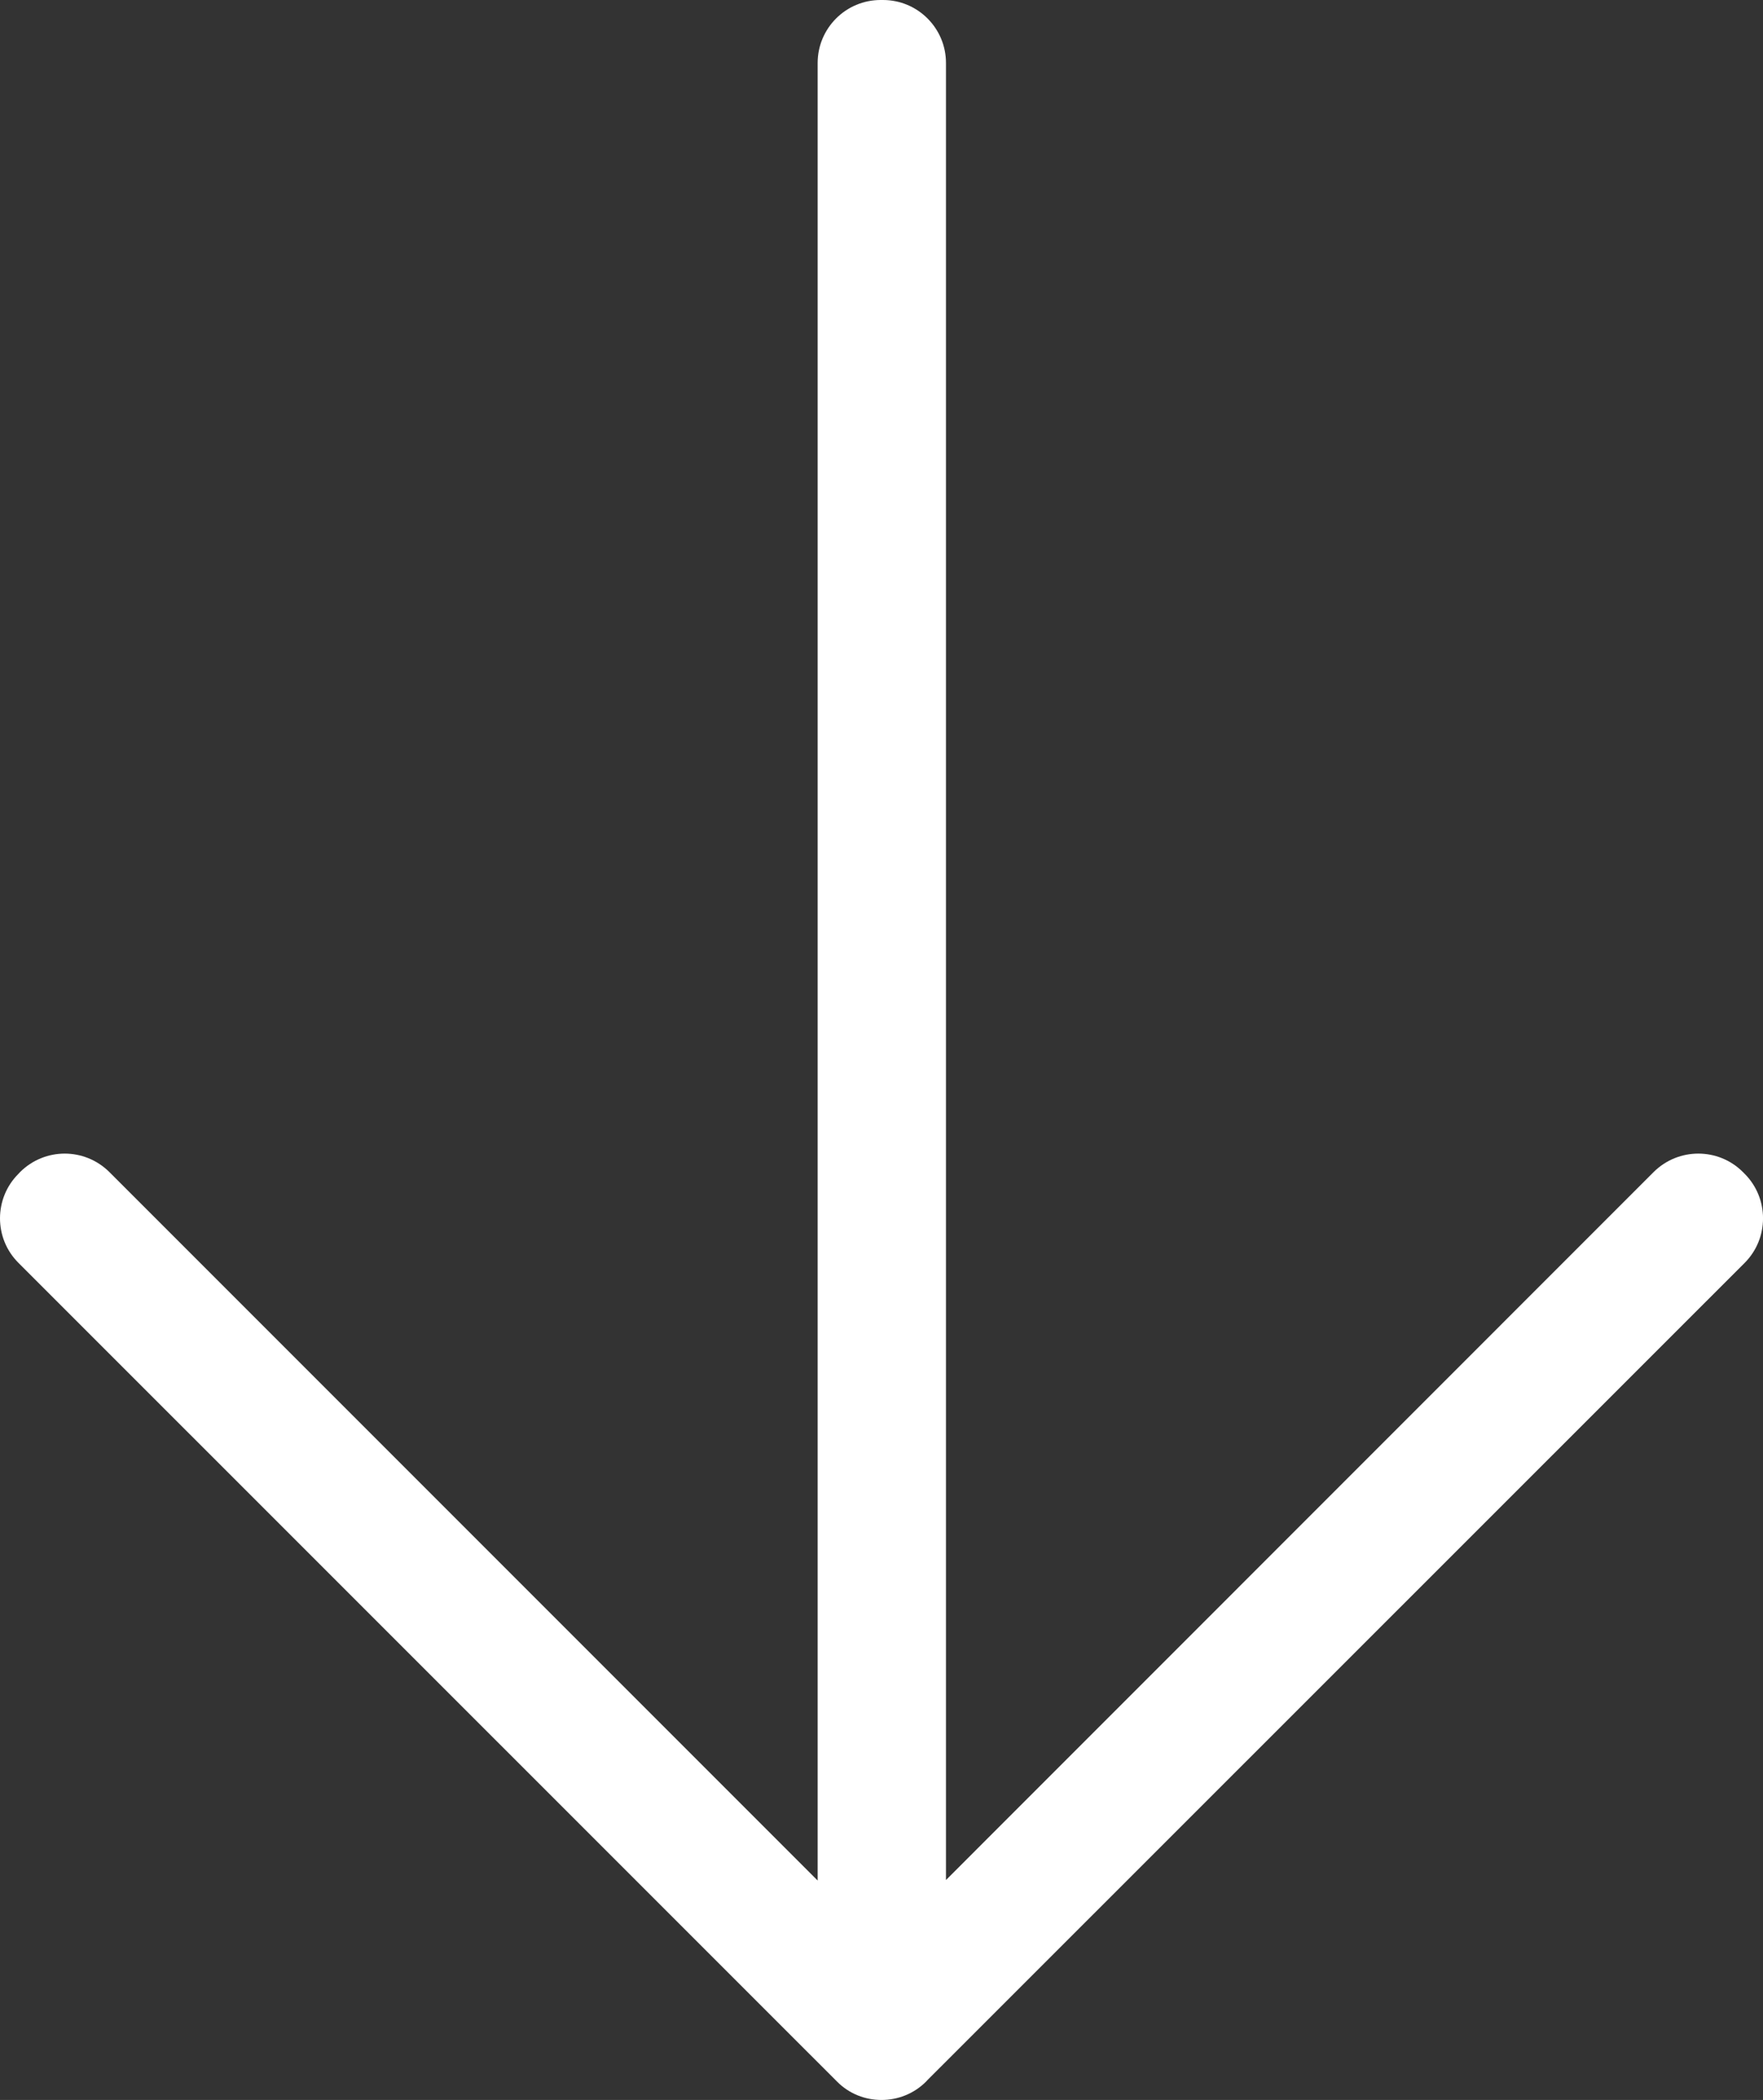 <svg xmlns="http://www.w3.org/2000/svg" width="14" height="16.671" viewBox="0 0 14 16.671"><rect x="0" y="0" width="14" height="16.671" fill="#333333" stroke="none"/><g transform="translate(0)" fill="none" stroke-miterlimit="10"><path d="M6.647,16.525l-6.5-6.5a.5.5,0,0,1,0-.708L.16,9.3a.5.5,0,0,1,.707,0l5.625,5.625V.5a.5.5,0,0,1,.5-.5h.019a.5.5,0,0,1,.5.5V14.925l5.62-5.62a.5.5,0,0,1,.708,0l.014.014a.5.5,0,0,1,0,.708L7.367,16.511l-.014.014a.5.5,0,0,1-.707,0Z" stroke="none"/><path d="M 7 16.671 C 6.872 16.671 6.744 16.623 6.647 16.525 L 0.147 10.026 C -0.049 9.831 -0.049 9.513 0.147 9.318 L 0.16 9.304 C 0.258 9.207 0.386 9.158 0.514 9.158 C 0.642 9.158 0.77 9.207 0.868 9.304 L 6.493 14.929 L 6.493 0.5 C 6.493 0.224 6.717 -2.36267101172416e-06 6.993 -2.36267101172416e-06 L 7.012 -2.36267101172416e-06 C 7.288 -2.36267101172416e-06 7.512 0.224 7.512 0.5 L 7.512 14.925 L 13.132 9.304 C 13.23 9.207 13.358 9.158 13.486 9.158 C 13.615 9.158 13.743 9.207 13.84 9.304 L 13.854 9.318 C 14.049 9.513 14.049 9.831 13.854 10.026 L 7.367 16.511 L 7.354 16.525 C 7.256 16.623 7.128 16.671 7 16.671 Z" stroke="none" fill="#fff"/></g></svg>